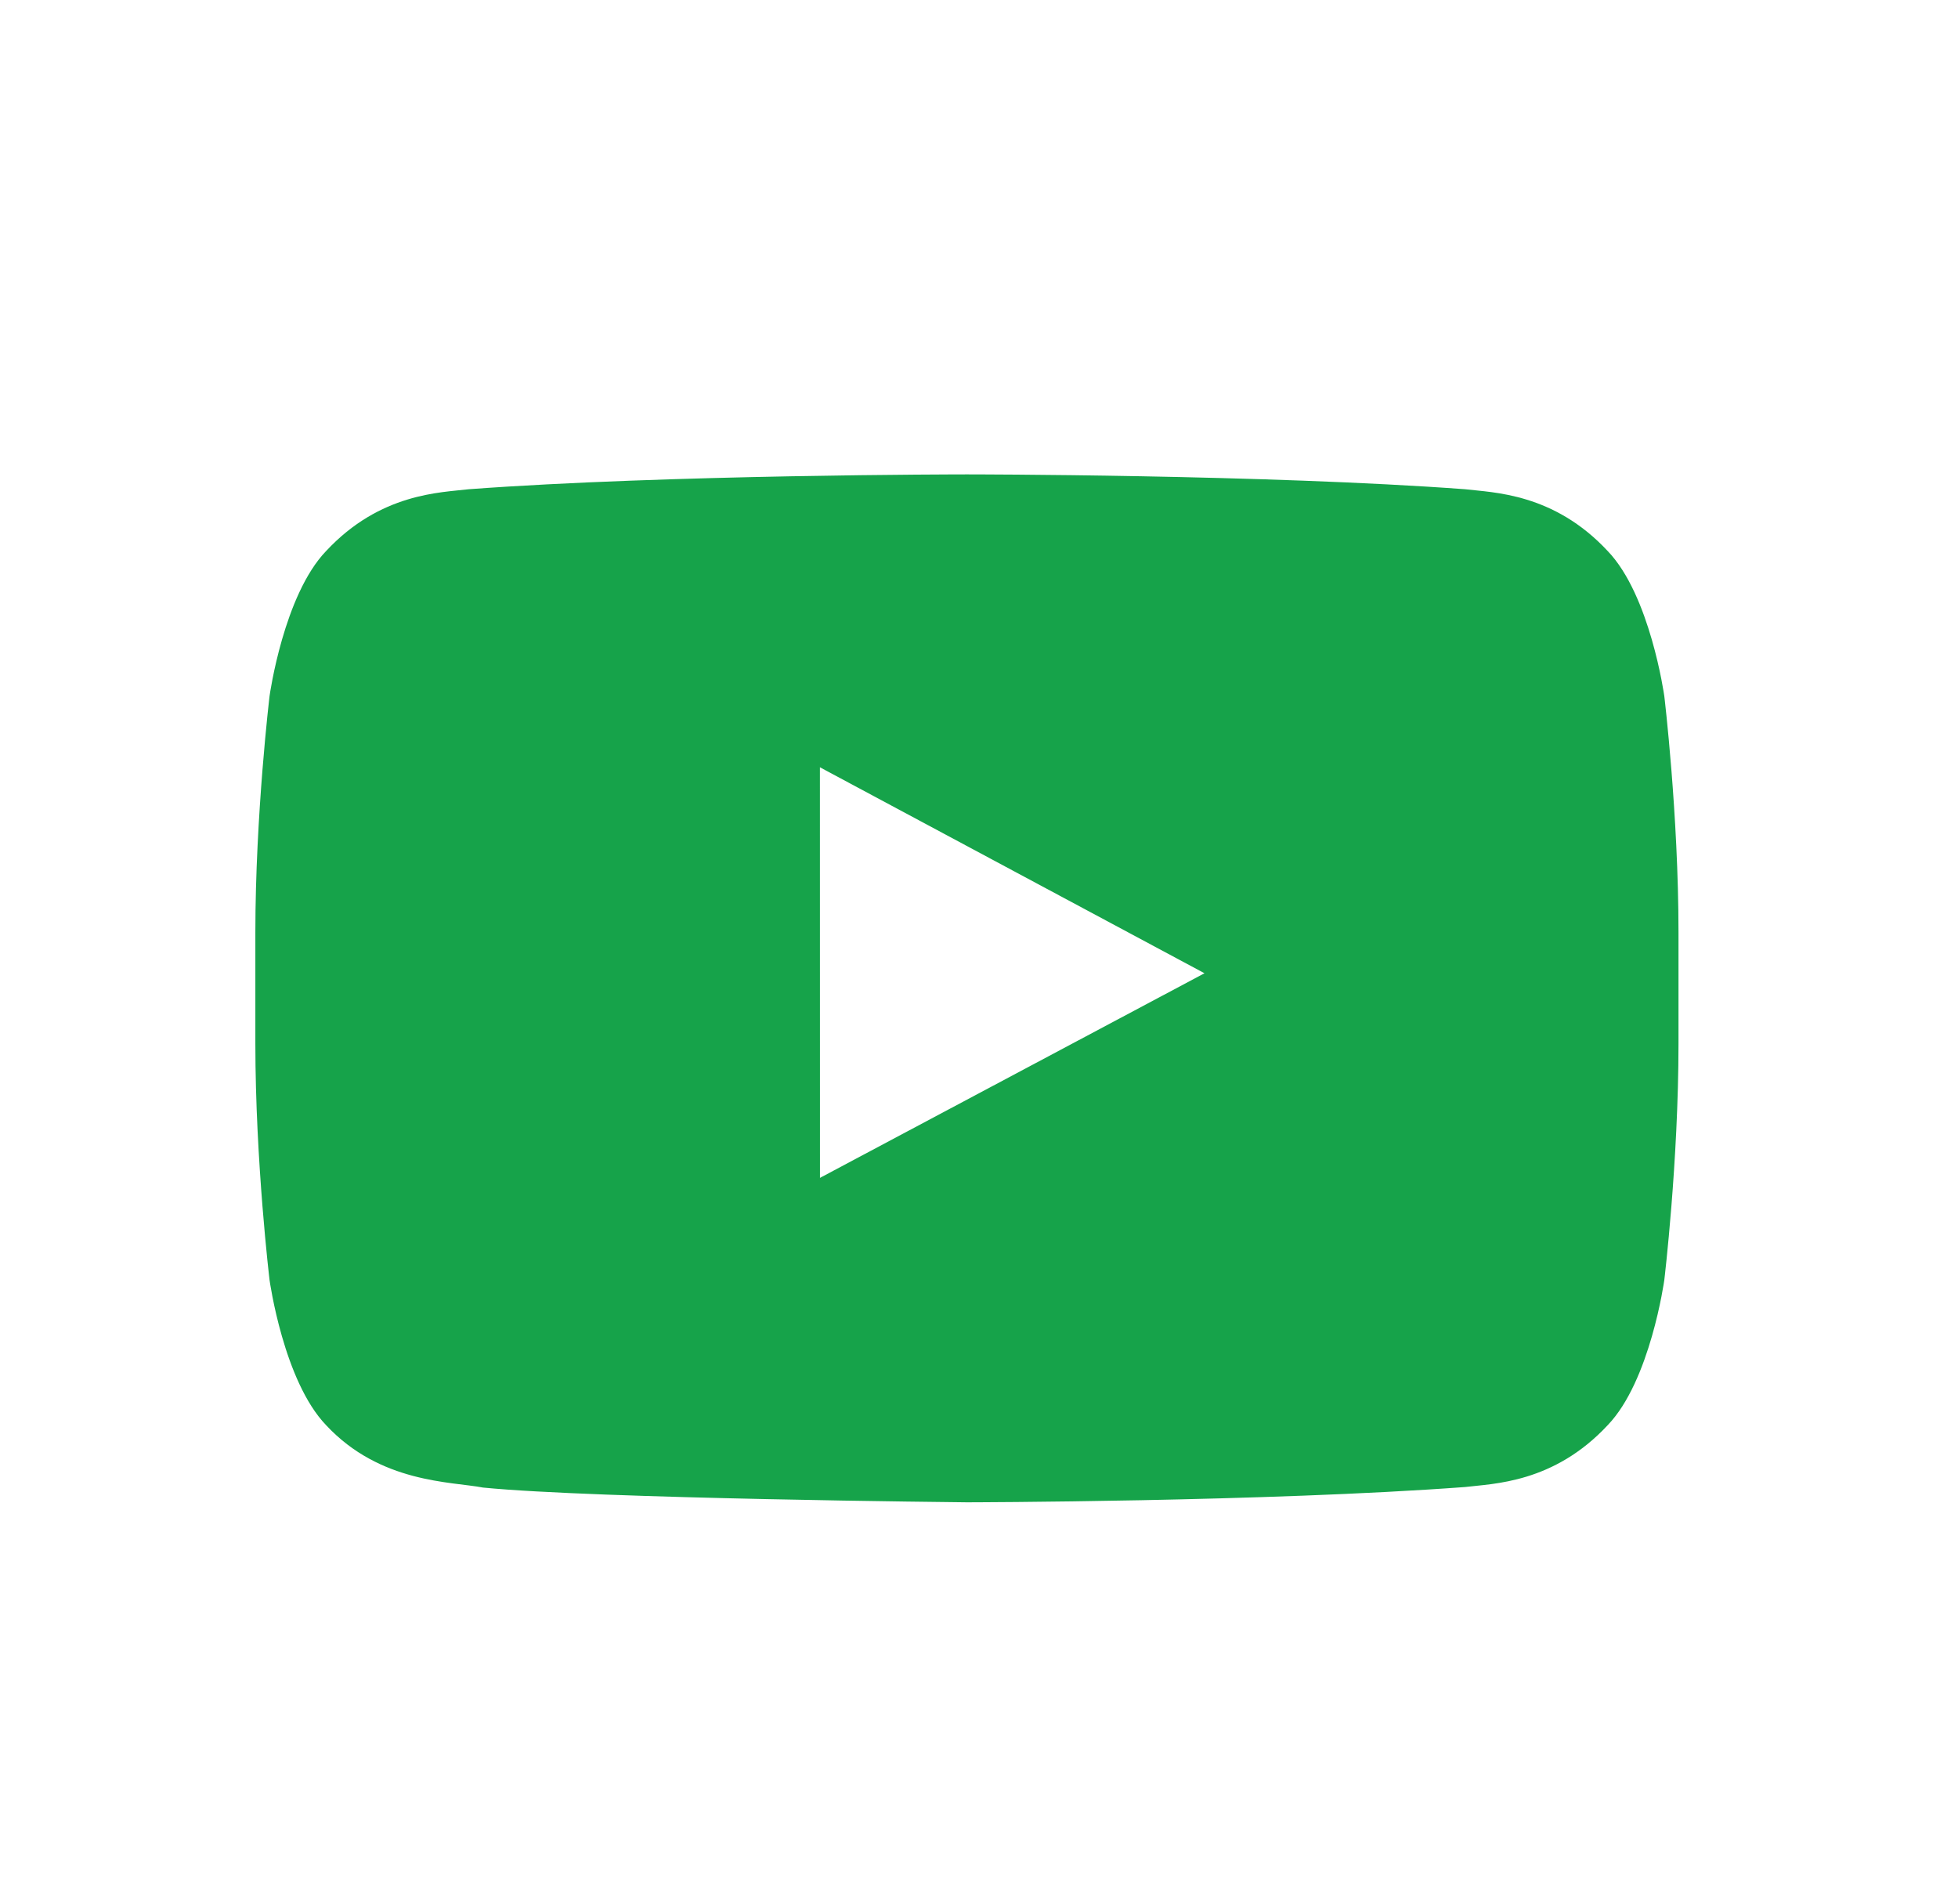 <svg width="36" height="35" viewBox="0 0 36 35" fill="none" xmlns="http://www.w3.org/2000/svg">
<path d="M17.783 8.722C17.783 8.722 23.276 8.723 26.938 8.995C27.449 9.057 28.565 9.062 29.56 10.132C30.338 10.942 30.596 12.771 30.6 12.798C30.6 12.798 30.861 14.973 30.861 17.147V19.186C30.861 21.361 30.6 23.535 30.6 23.535C30.598 23.549 30.341 25.39 29.56 26.202C28.565 27.272 27.449 27.277 26.938 27.34C23.276 27.612 17.777 27.621 17.777 27.621C17.724 27.62 10.966 27.556 8.881 27.35C8.299 27.238 6.991 27.272 5.995 26.202C5.215 25.39 4.959 23.552 4.956 23.535C4.956 23.535 4.695 21.361 4.695 19.186V17.147C4.695 14.973 4.956 12.798 4.956 12.798C4.96 12.769 5.218 10.941 5.995 10.132C6.991 9.062 8.106 9.057 8.618 8.995C12.261 8.724 17.714 8.722 17.772 8.722H17.783ZM15.076 21.656L22.146 17.894L15.075 14.107L15.076 21.656Z" fill="#16A34A"/>
</svg>
